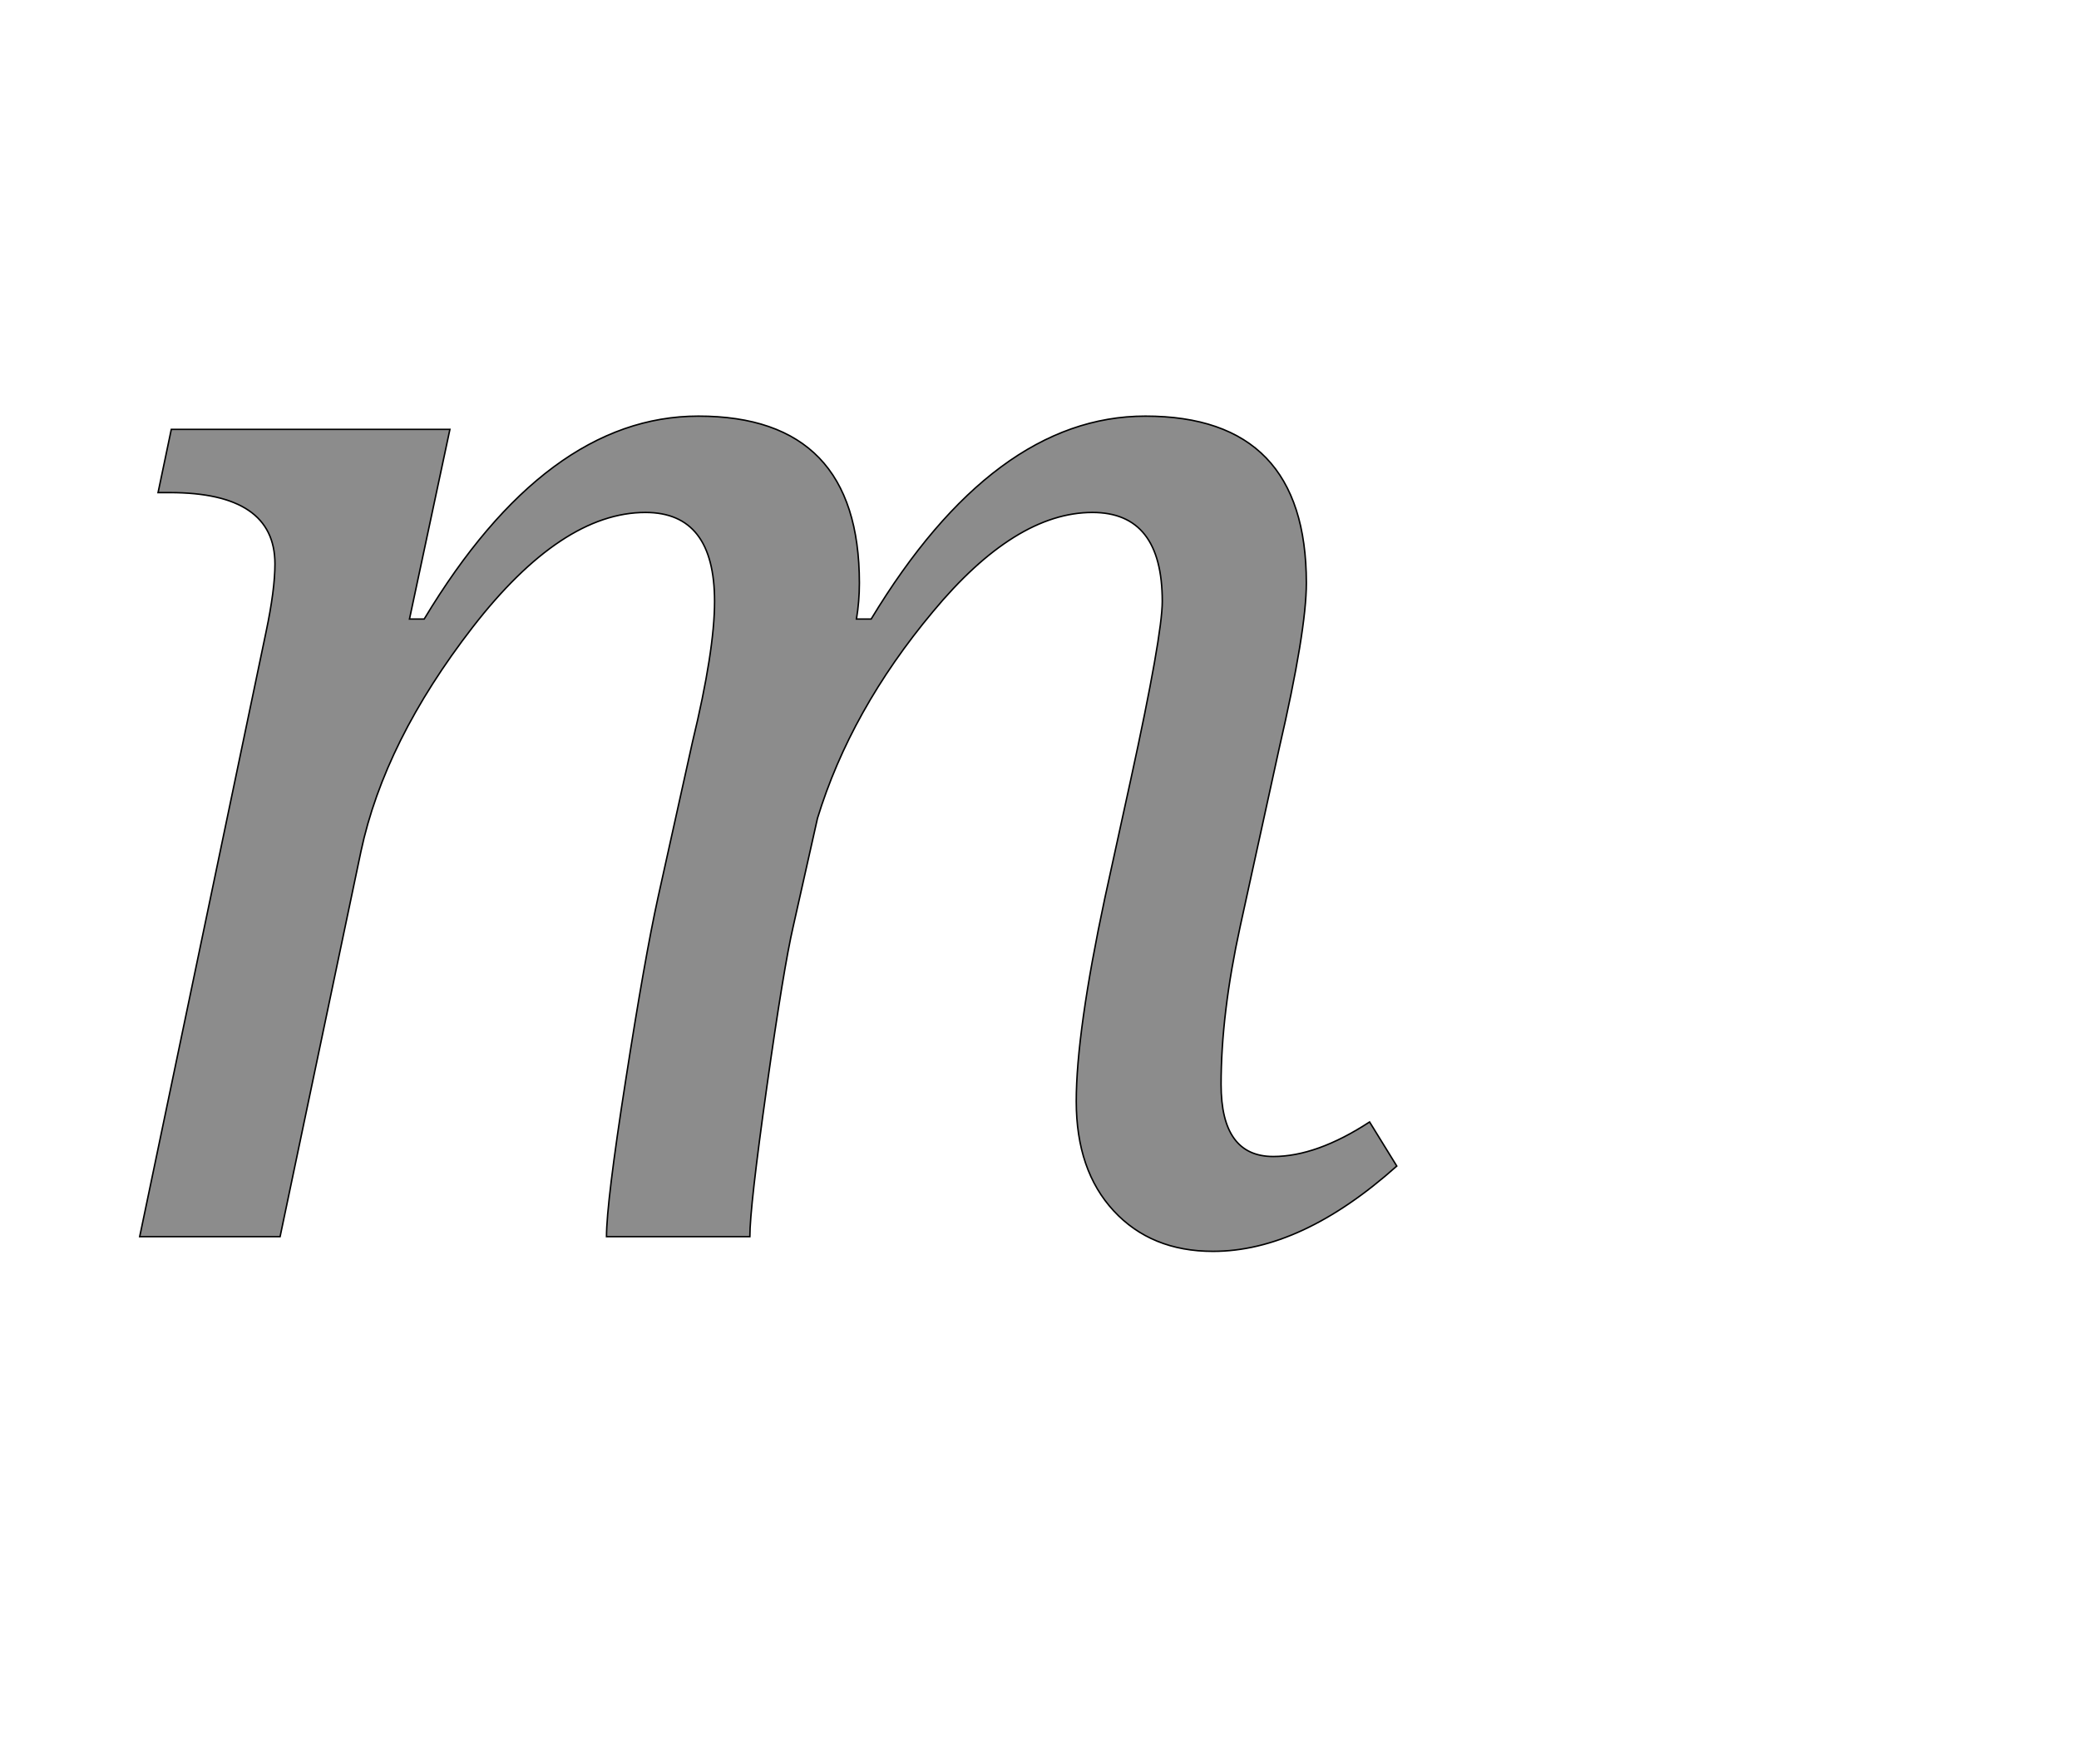 <!--
BEGIN METADATA

BBOX_X_MIN 90
BBOX_Y_MIN -20
BBOX_X_MAX 1800
BBOX_Y_MAX 1116
WIDTH 1710
HEIGHT 1136
H_BEARING_X 90
H_BEARING_Y 1116
H_ADVANCE 1835
V_BEARING_X -827
V_BEARING_Y 466
V_ADVANCE 2069
ORIGIN_X 0
ORIGIN_Y 0

END METADATA
-->

<svg width='2828px' height='2399px' xmlns='http://www.w3.org/2000/svg' version='1.1'>

 <!-- make sure glyph is visible within svg window -->
 <g fill-rule='nonzero'  transform='translate(100 1682)'>

  <!-- draw actual outline using lines and Bezier curves-->
  <path fill='black' stroke='black' fill-opacity='0.45'  stroke-width='2'  d='
 M 920,0
 L 725,0
 Q 725,-46 751,-212
 Q 777,-379 795,-461
 L 842,-673
 Q 872,-797 872,-864
 Q 872,-985 778,-985
 Q 664,-985 543,-829
 Q 423,-674 391,-524
 L 281,0
 L 90,0
 L 262,-823
 Q 274,-880 274,-915
 Q 274,-1012 131,-1012
 L 115,-1012
 L 133,-1098
 L 512,-1098
 L 457,-840
 L 477,-840
 Q 643,-1116 850,-1116
 Q 1069,-1116 1069,-889
 Q 1069,-864 1065,-840
 L 1085,-840
 Q 1252,-1116 1458,-1116
 Q 1677,-1116 1677,-889
 Q 1677,-824 1640,-664
 L 1587,-422
 Q 1561,-303 1561,-207
 Q 1561,-109 1632,-109
 Q 1691,-109 1763,-156
 L 1800,-96
 Q 1670,20 1550,20
 Q 1466,20 1415,-35
 Q 1364,-90 1364,-184
 Q 1364,-278 1403,-461
 L 1438,-621
 Q 1481,-818 1481,-864
 Q 1481,-985 1386,-985
 Q 1281,-985 1169,-850
 Q 1057,-716 1012,-569
 L 979,-422
 Q 966,-366 943,-203
 Q 920,-40 920,0
 Z

  '/>
 </g>
</svg>
